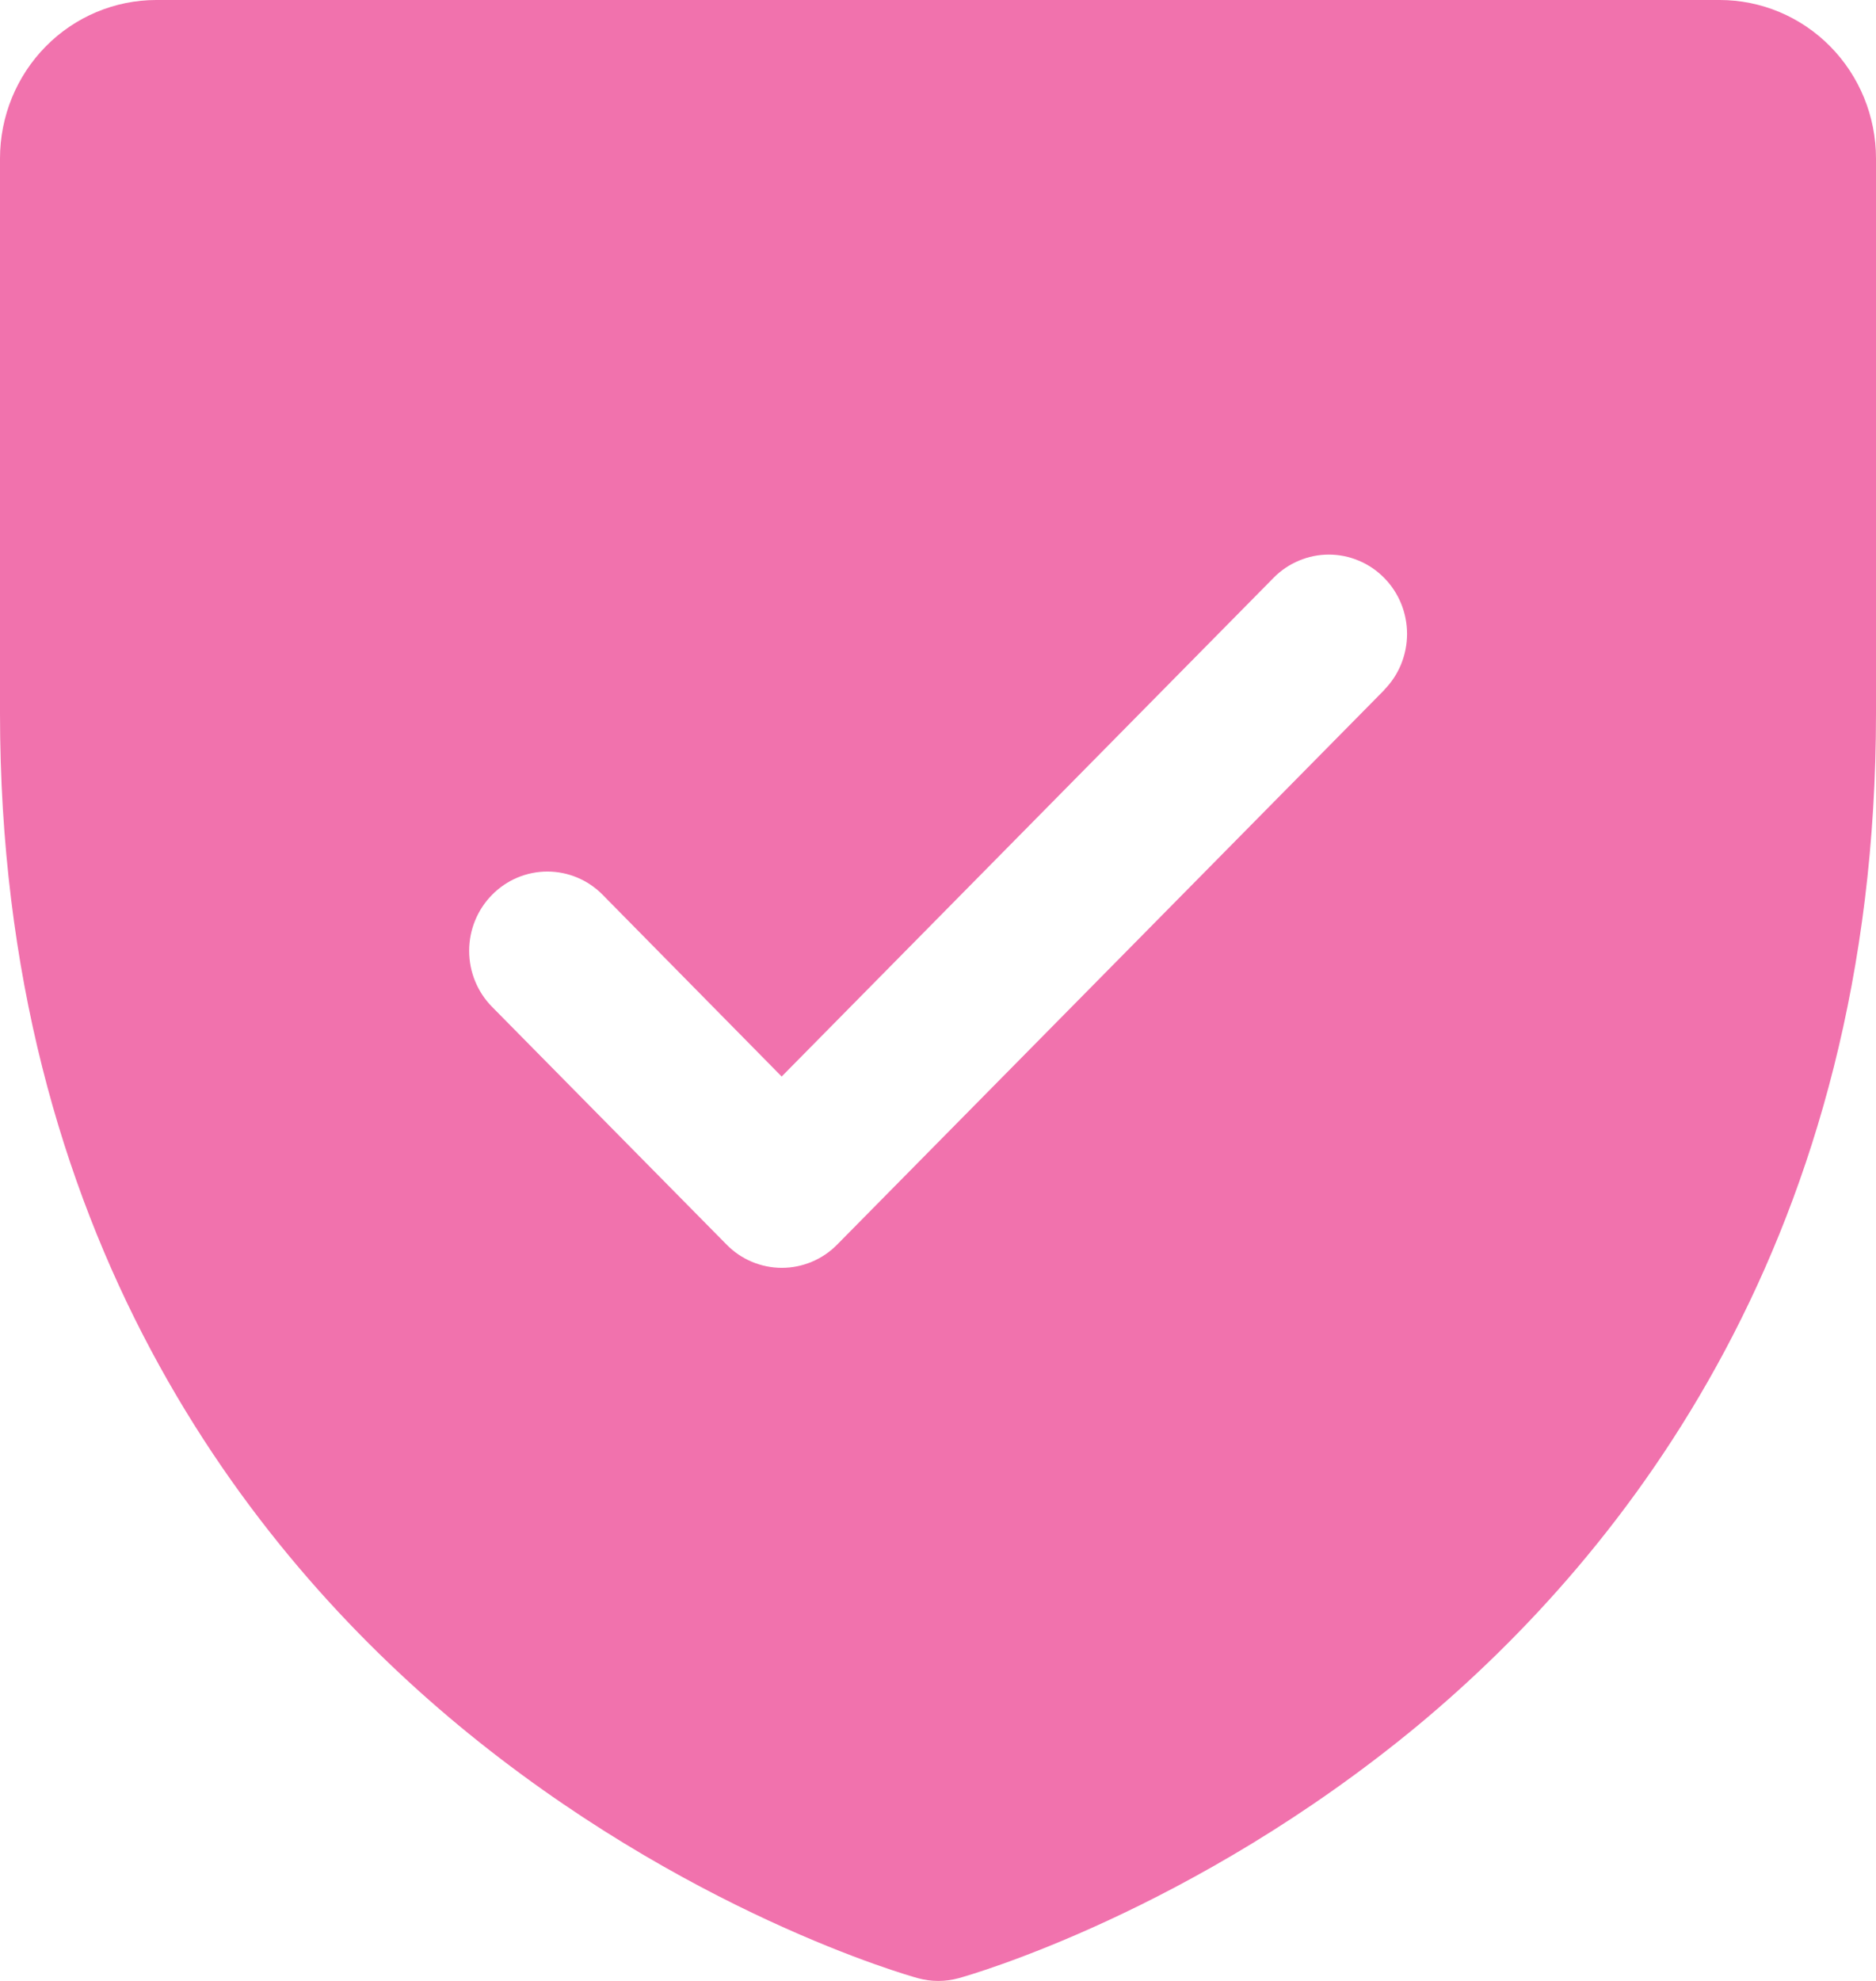 <svg width="36" height="38" viewBox="0 0 36 38" fill="none" xmlns="http://www.w3.org/2000/svg">
<path d="M33 0H3C2.204 0 1.441 0.32 0.879 0.89C0.316 1.46 0 2.234 0 3.04V13.68C0 23.697 4.785 29.767 8.799 33.096C13.123 36.679 17.424 37.895 17.612 37.947C17.87 38.018 18.142 38.018 18.399 37.947C18.587 37.895 22.883 36.679 27.212 33.096C31.215 29.767 36 23.697 36 13.68V3.04C36 2.234 35.684 1.46 35.121 0.89C34.559 0.32 33.796 0 33 0ZM26.565 13.235L16.065 23.875C15.926 24.017 15.76 24.129 15.578 24.205C15.396 24.282 15.201 24.321 15.004 24.321C14.807 24.321 14.611 24.282 14.429 24.205C14.247 24.129 14.082 24.017 13.943 23.875L9.443 19.315C9.161 19.03 9.003 18.643 9.003 18.24C9.003 17.837 9.161 17.45 9.443 17.165C9.724 16.879 10.106 16.719 10.504 16.719C10.902 16.719 11.284 16.879 11.565 17.165L15 20.651L24.439 11.085C24.578 10.943 24.744 10.831 24.926 10.755C25.108 10.678 25.303 10.639 25.5 10.639C25.697 10.639 25.892 10.678 26.074 10.755C26.256 10.831 26.422 10.943 26.561 11.085C26.701 11.226 26.811 11.393 26.887 11.578C26.962 11.762 27.001 11.96 27.001 12.16C27.001 12.36 26.962 12.557 26.887 12.742C26.811 12.927 26.701 13.094 26.561 13.235H26.565Z" fill="#F172AD"/>
</svg>
